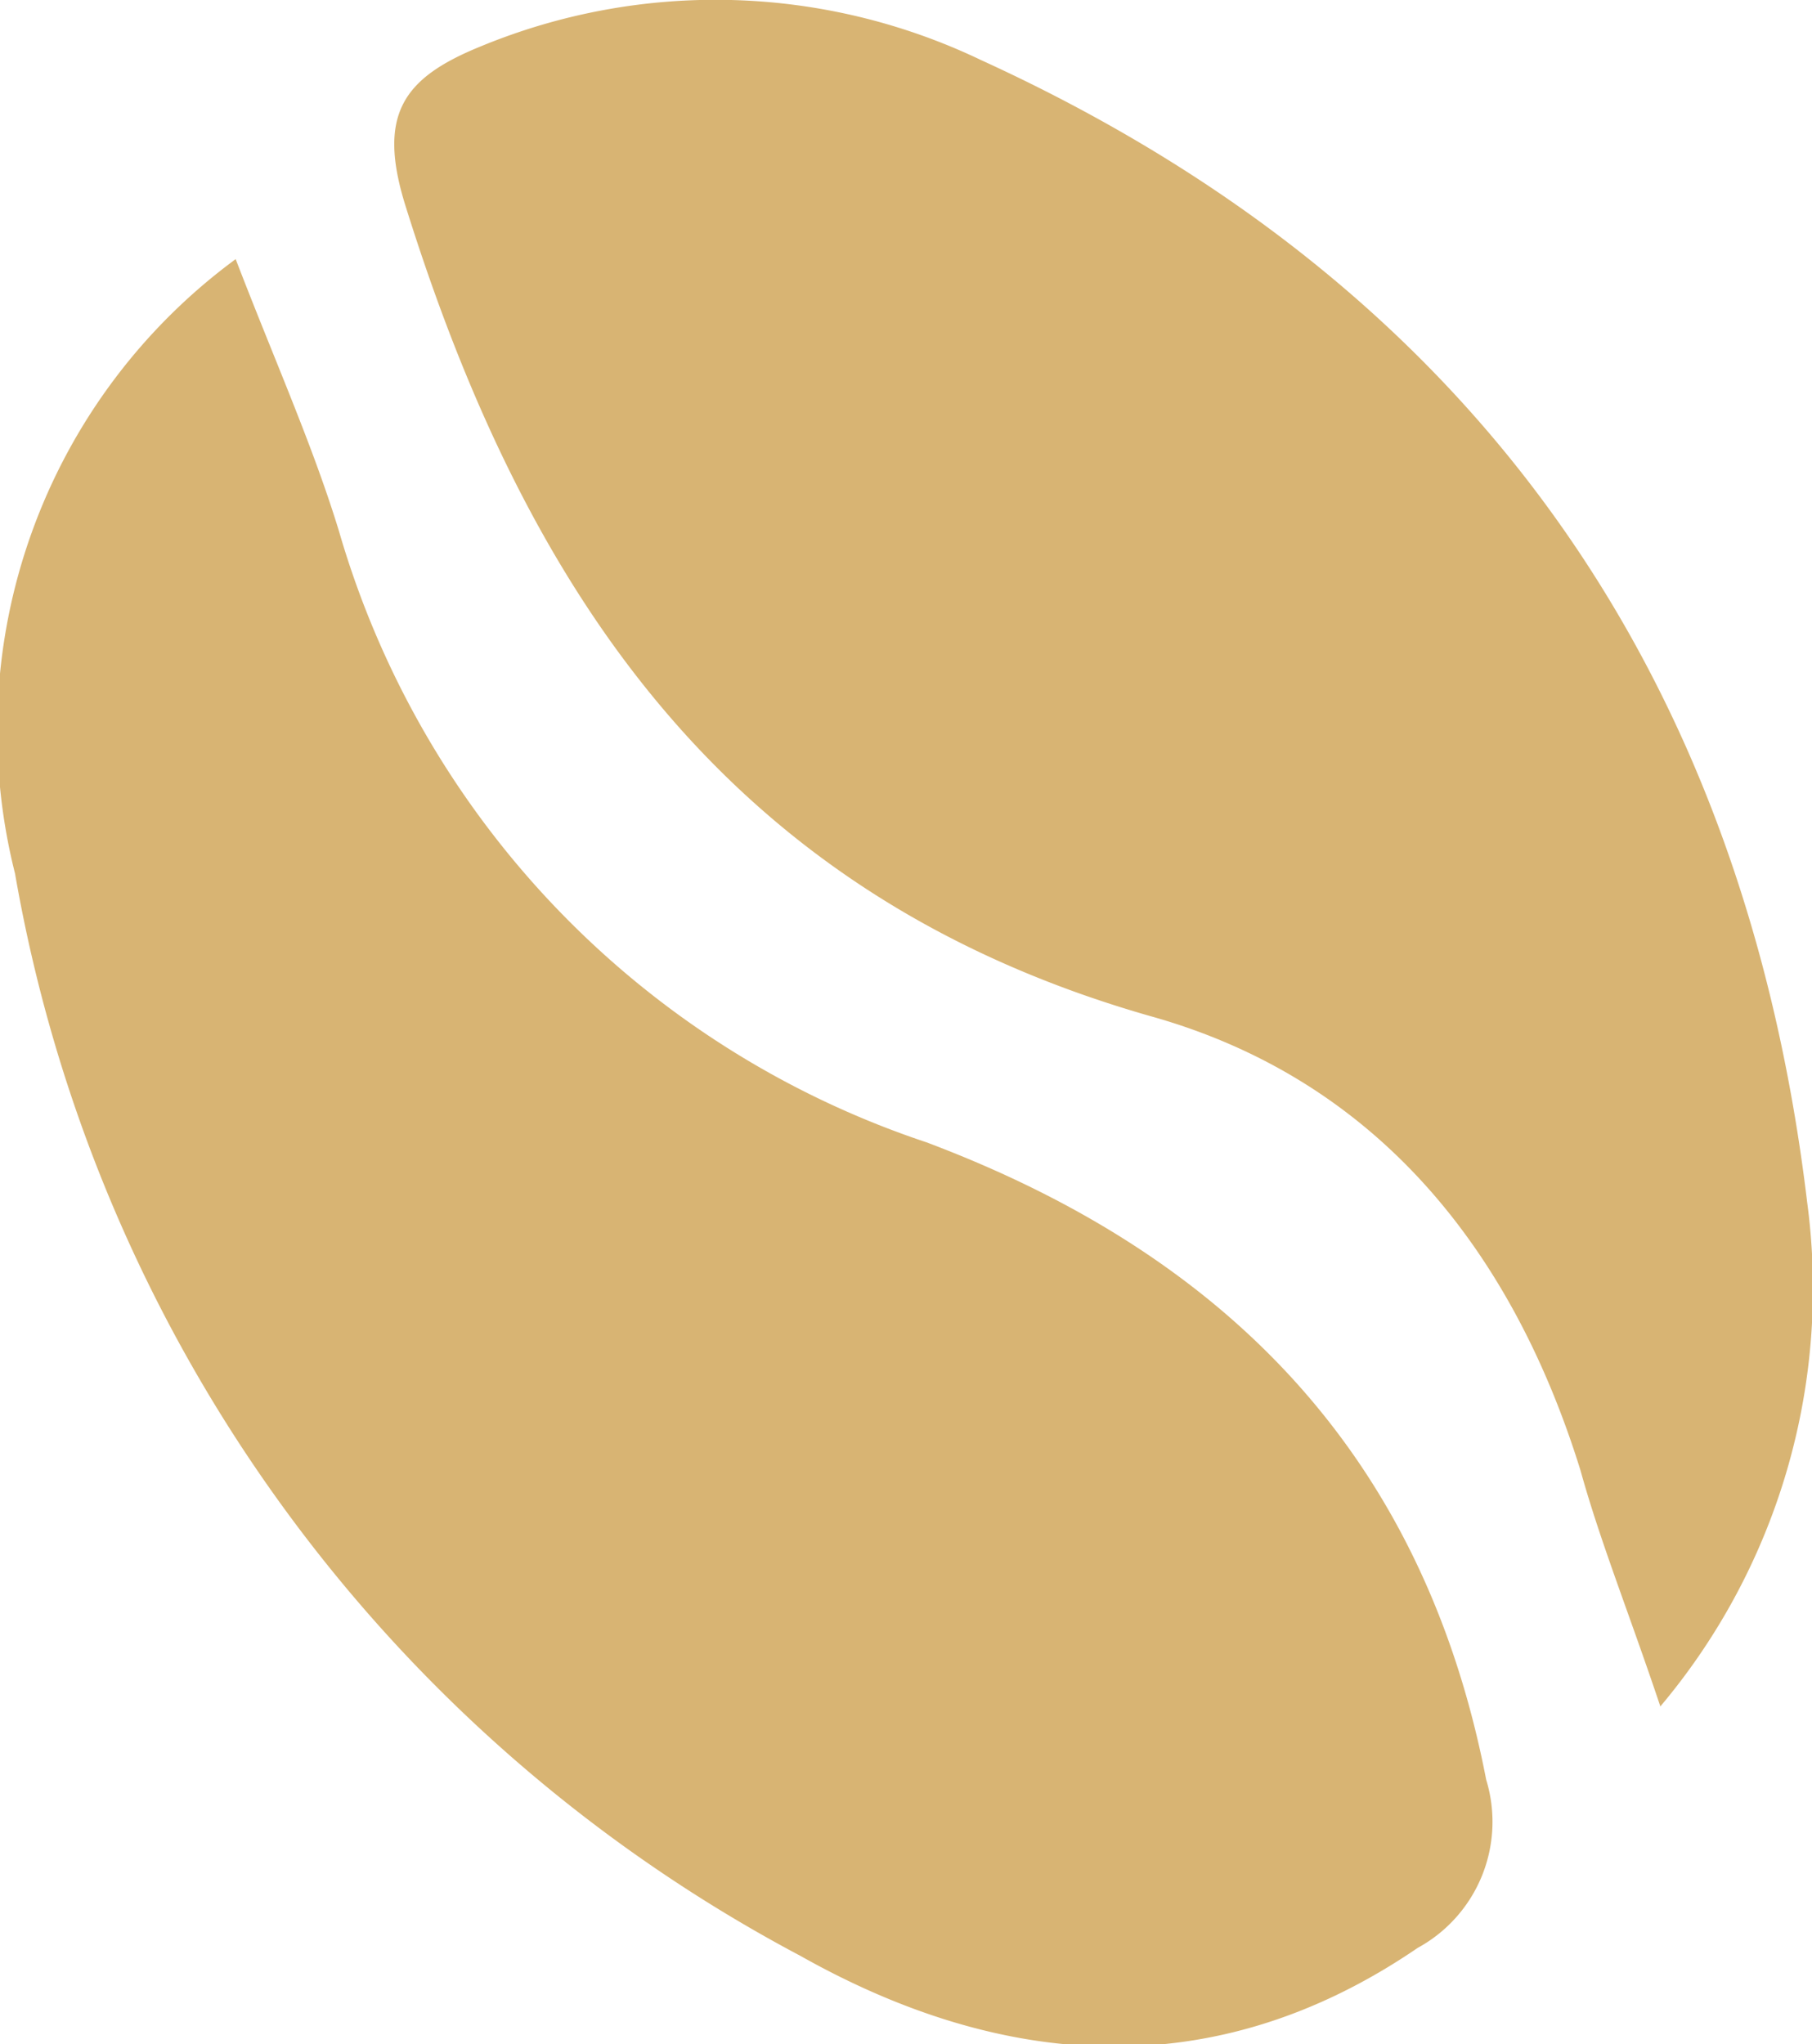 <svg xmlns="http://www.w3.org/2000/svg" viewBox="0 0 30.14 34"><defs><style>.cls-1{fill:#d8b473;}</style></defs><g id="Layer_2" data-name="Layer 2"><g id="Order"><g id="Bean"><path id="Fill-44-Copy" class="cls-1" d="M3.92,4.31C4.57,6,5.2,7.4,5.64,8.84A15.16,15.16,0,0,0,15.41,19c5,1.88,8.27,5.22,9.31,10.6a2.39,2.39,0,0,1-1.14,2.8c-3.41,2.33-6.95,2-10.27.13a25.26,25.26,0,0,1-13.06-18A9.73,9.73,0,0,1,3.92,4.31"/><path id="Fill-46-Copy" class="cls-1" d="M27.62,28.39c-.53-1.58-1-2.74-1.33-3.93-1.15-3.71-3.43-6.52-7.16-7.56-7-2-10.36-7-12.38-13.46C6.26,1.89,6.72,1.29,8,.77A10.23,10.23,0,0,1,16.32,1C24.46,4.72,29,11.15,30.06,20a10.79,10.79,0,0,1-2.44,8.38"/></g></g></g></svg>